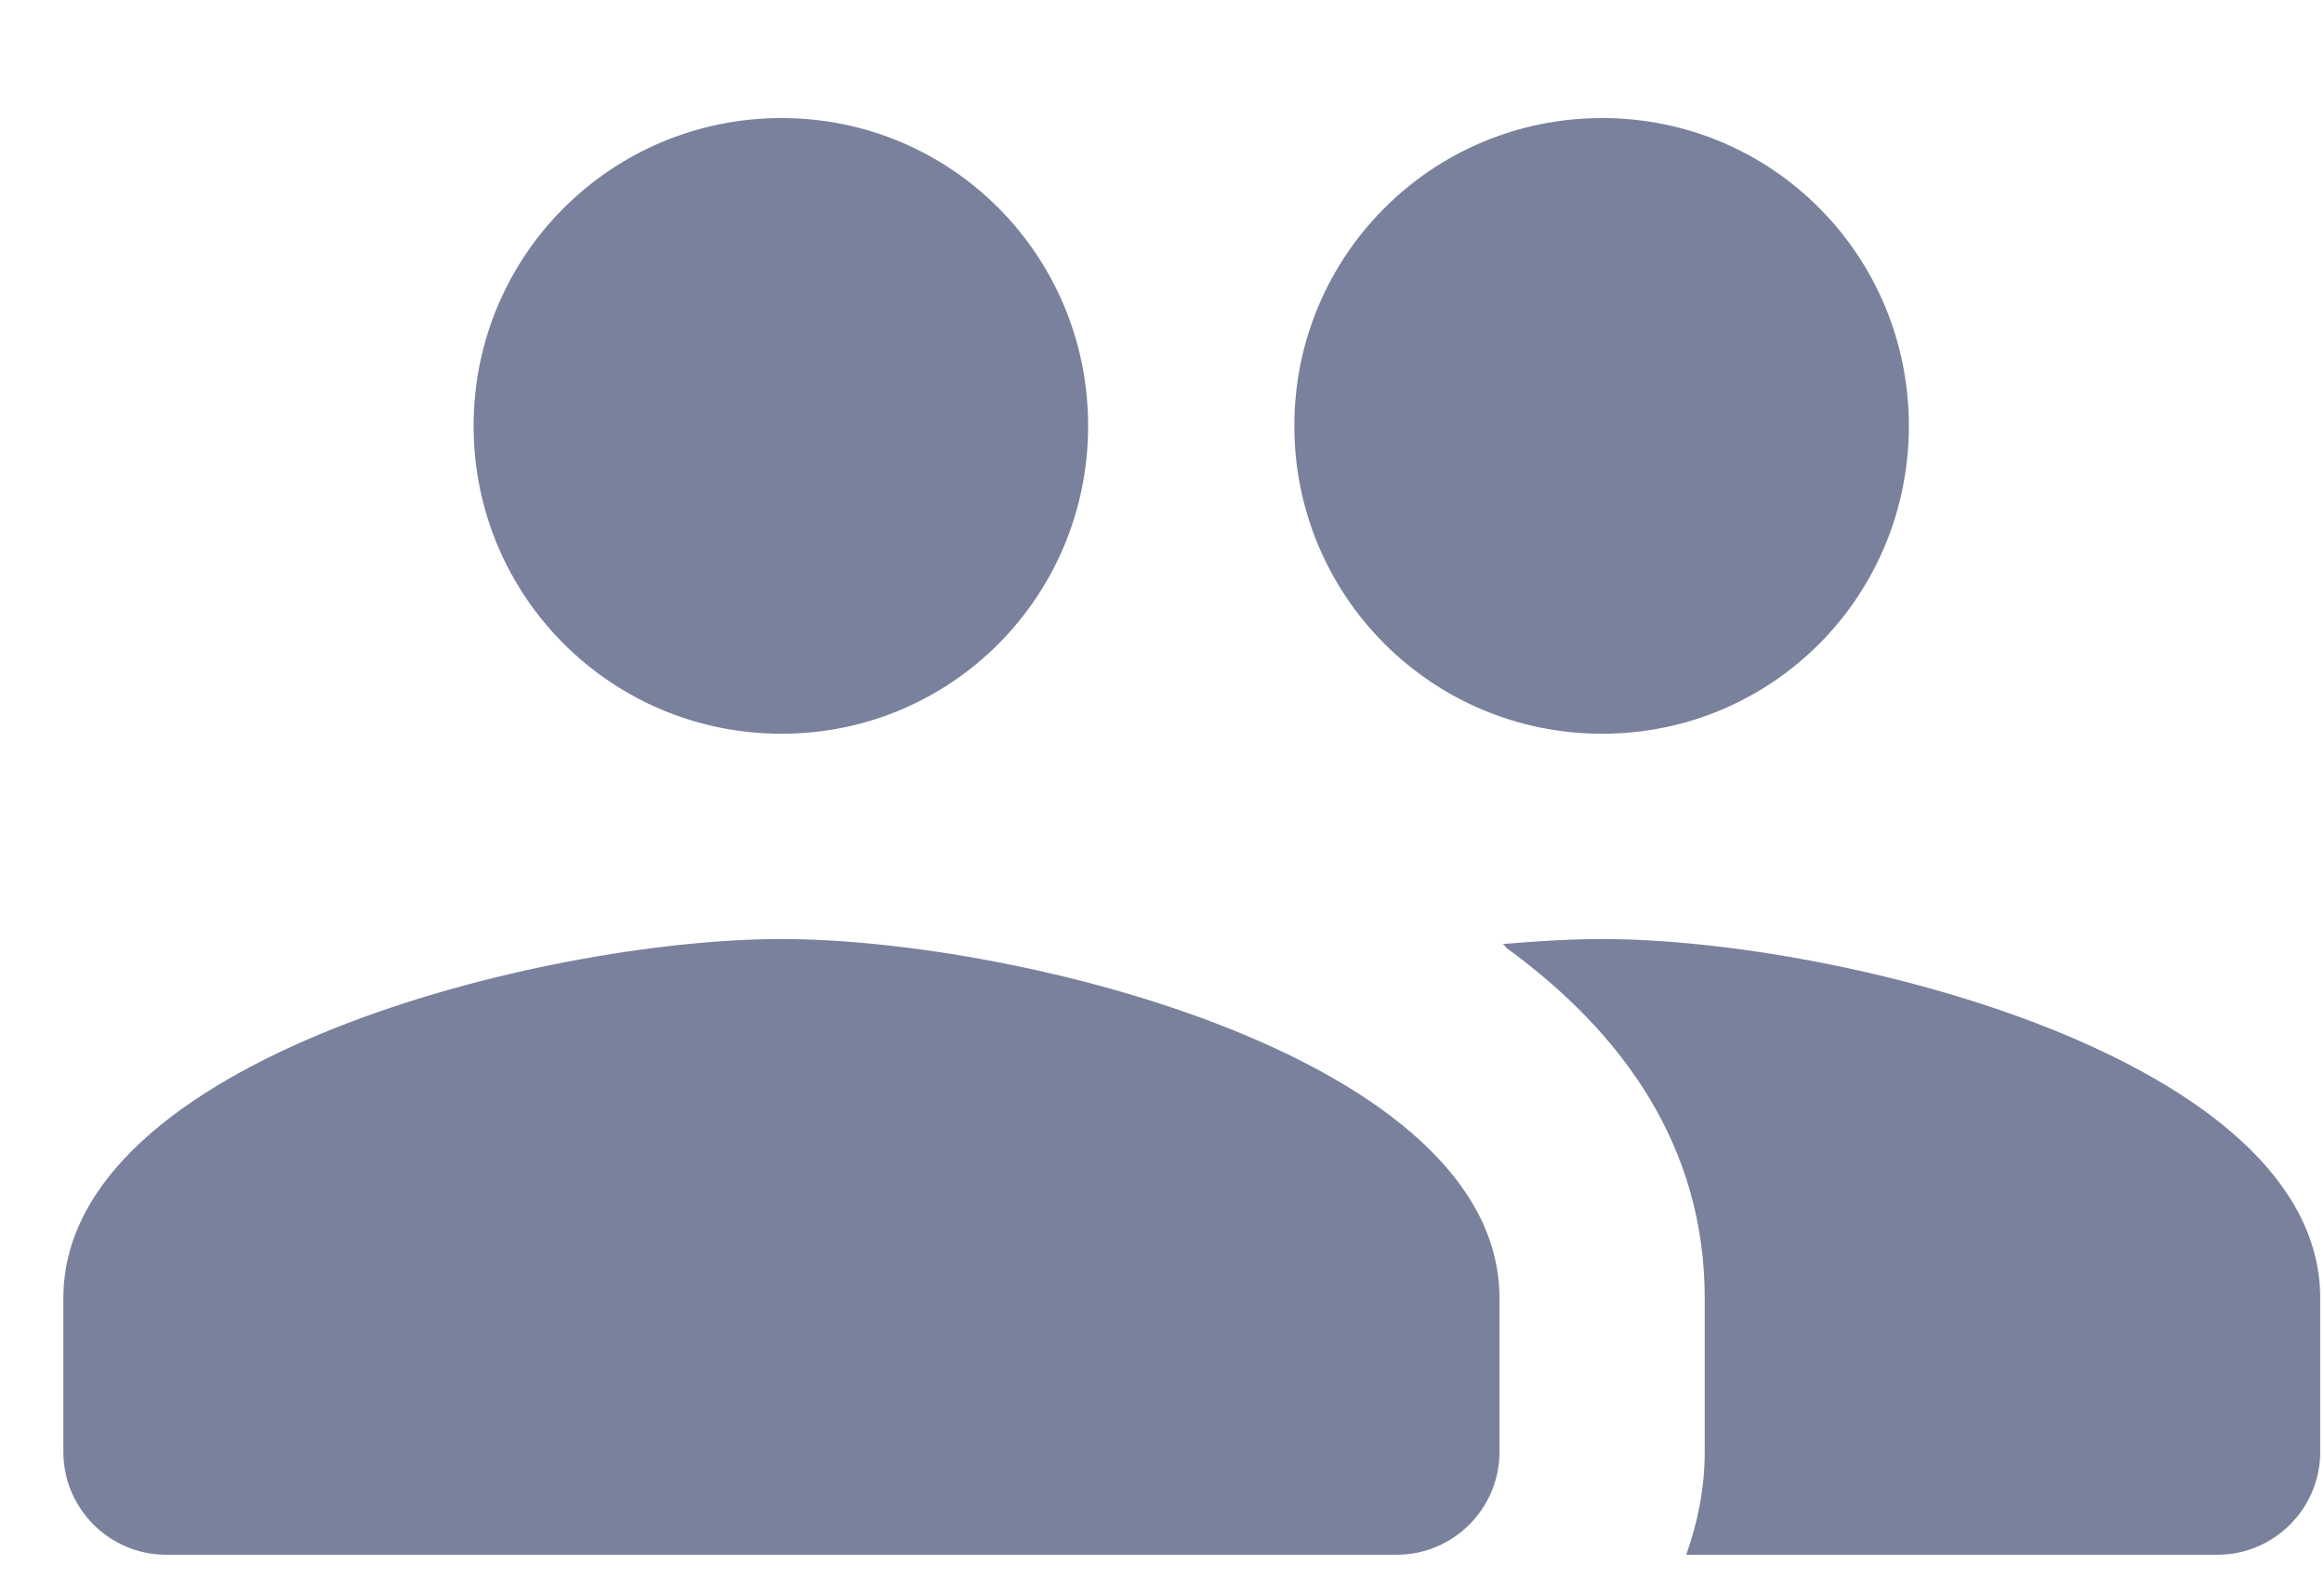 <svg width="19" height="13" viewBox="0 0 19 13" fill="none" xmlns="http://www.w3.org/2000/svg">
<path fill-rule="evenodd" clip-rule="evenodd" d="M13.098 5.997C14.491 5.997 15.606 4.873 15.606 3.481C15.606 2.089 14.491 0.965 13.098 0.965C11.706 0.965 10.582 2.089 10.582 3.481C10.582 4.873 11.706 5.997 13.098 5.997ZM6.389 5.997C7.781 5.997 8.896 4.873 8.896 3.481C8.896 2.089 7.781 0.965 6.389 0.965C4.996 0.965 3.872 2.089 3.872 3.481C3.872 4.873 4.996 5.997 6.389 5.997ZM6.389 7.675C4.434 7.675 0.518 8.656 0.518 10.61V11.868C0.518 12.329 0.895 12.707 1.356 12.707H11.421C11.882 12.707 12.259 12.329 12.259 11.868V10.61C12.259 8.656 8.343 7.675 6.389 7.675ZM13.098 7.675C12.855 7.675 12.579 7.691 12.285 7.716C12.302 7.725 12.31 7.742 12.319 7.75C13.275 8.446 13.937 9.377 13.937 10.61V11.868C13.937 12.162 13.879 12.447 13.786 12.707H18.131C18.592 12.707 18.969 12.329 18.969 11.868V10.61C18.969 8.656 15.053 7.675 13.098 7.675Z" fill="#7A819C"/>
</svg>
